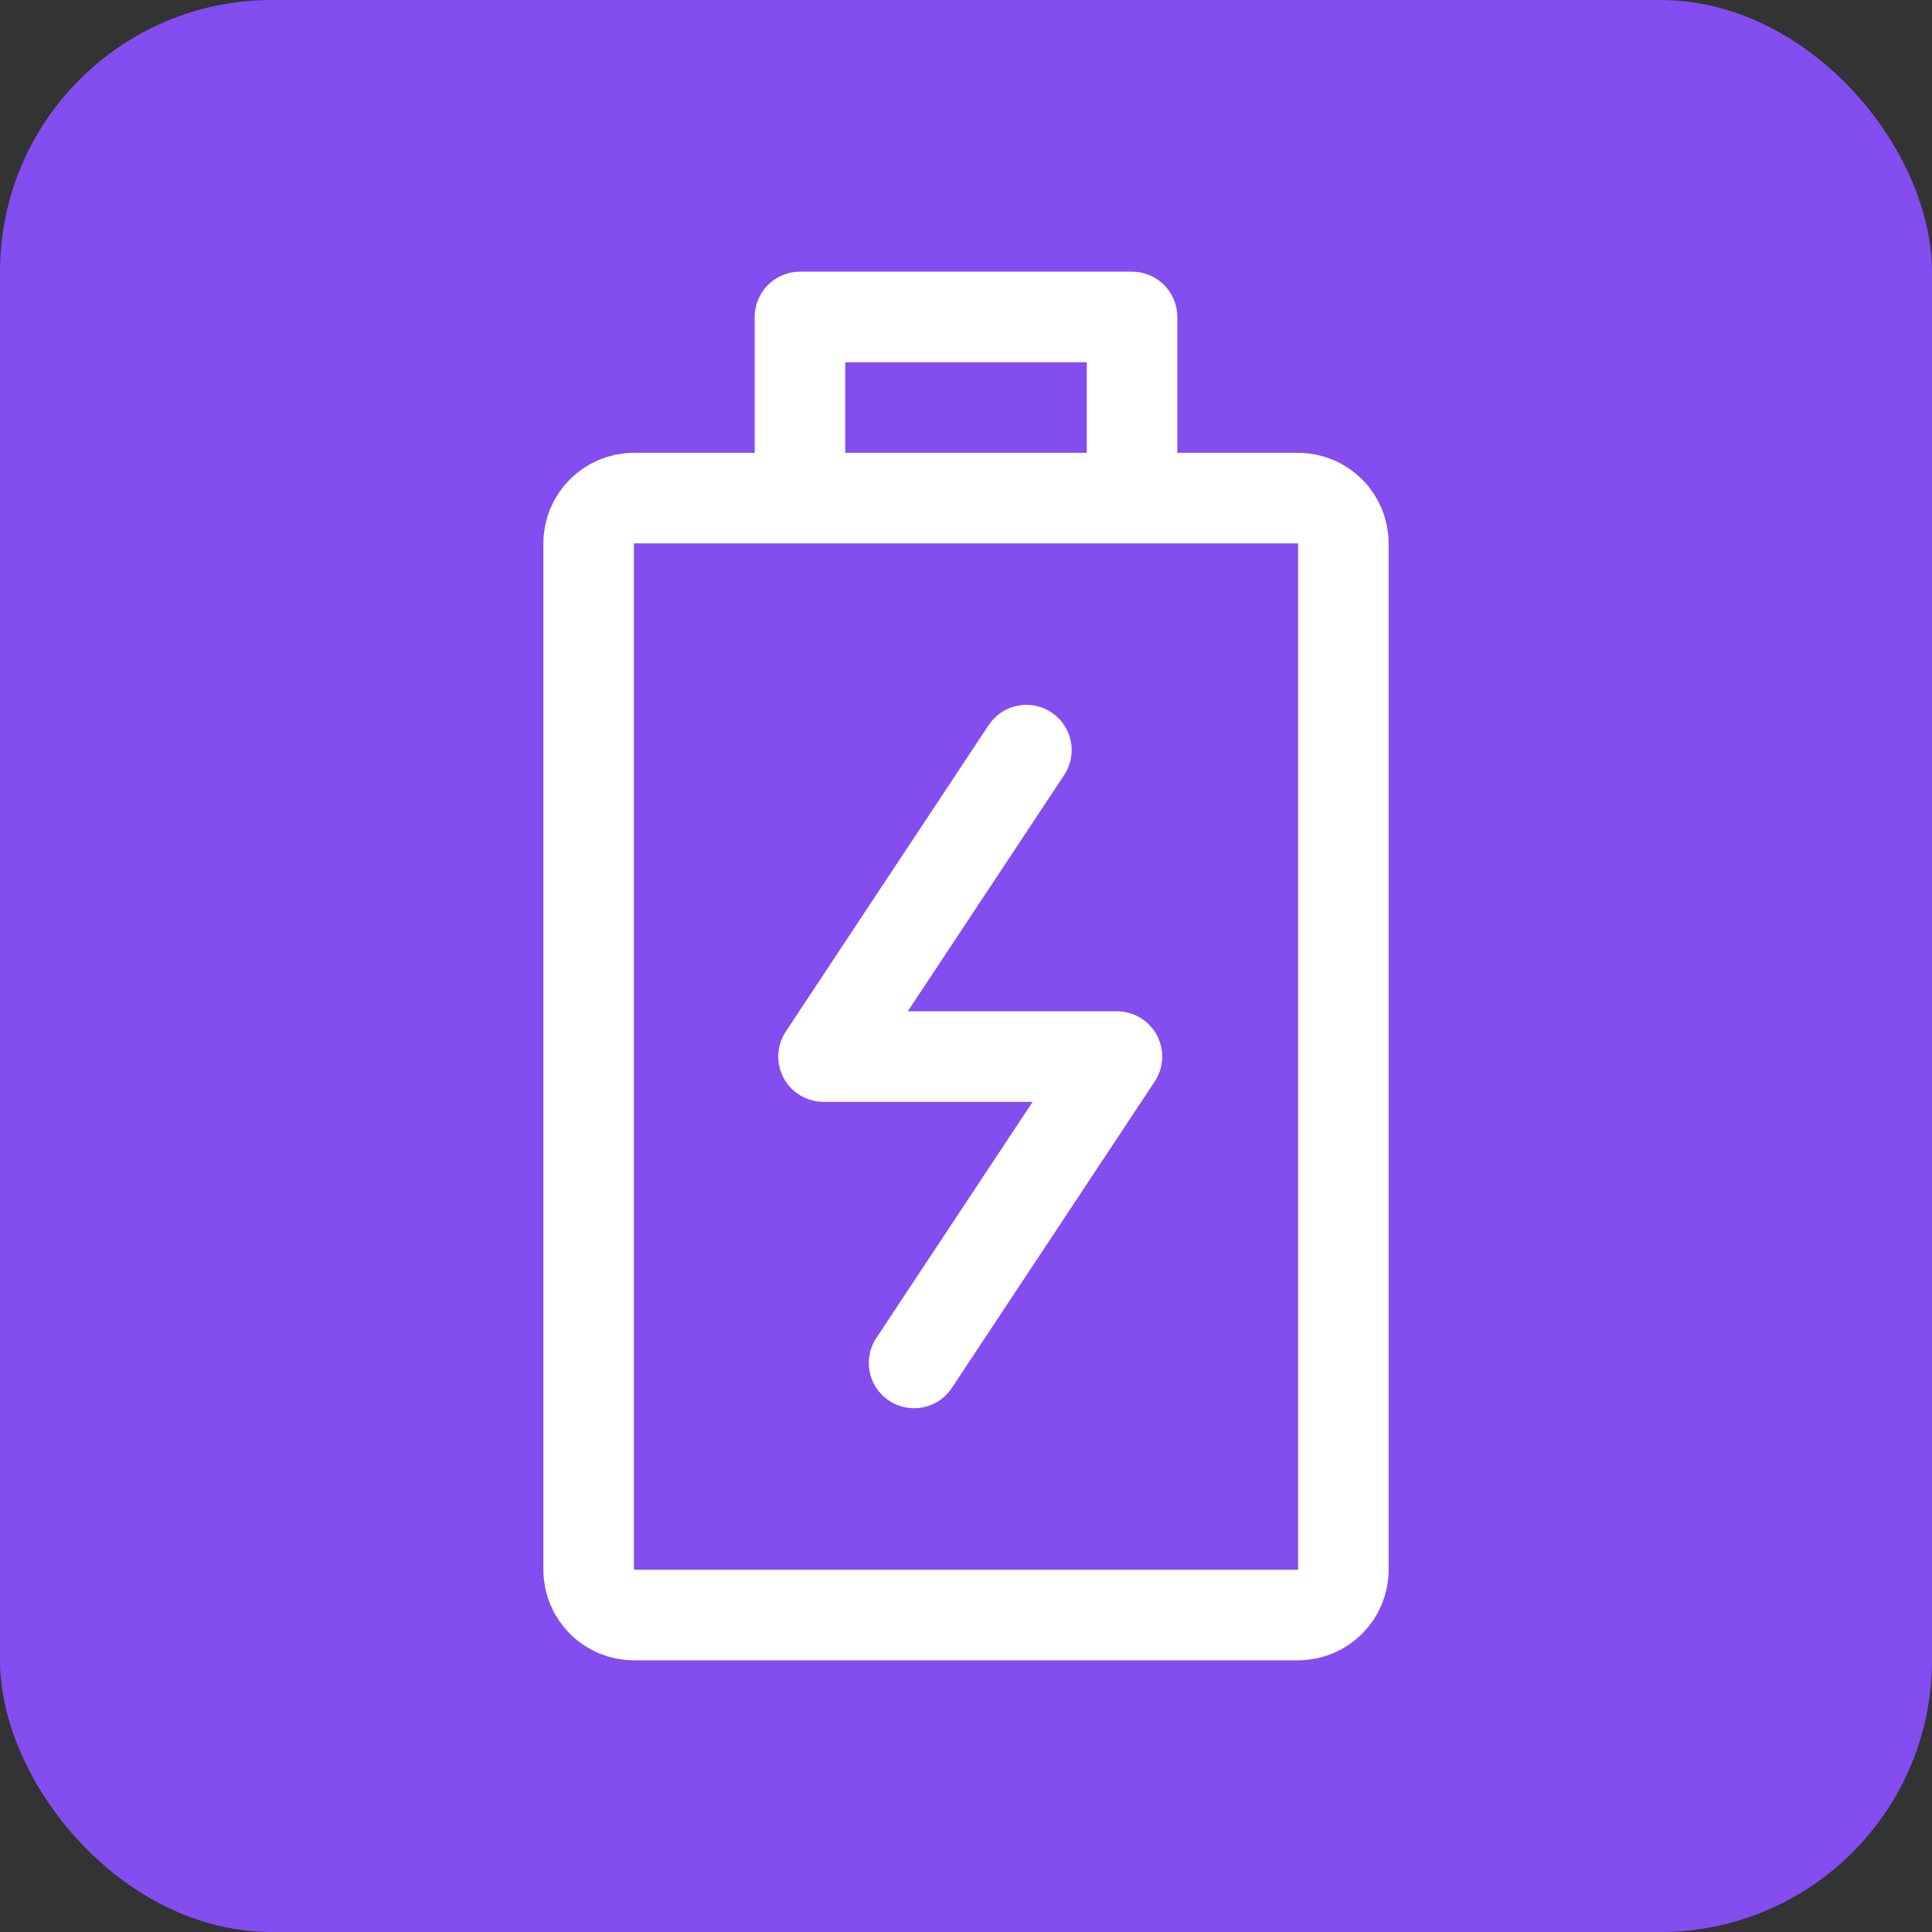 <svg width="48" height="48" viewBox="0 0 48 48" fill="none" xmlns="http://www.w3.org/2000/svg"><rect x="0" y="0" width="48" height="48" fill="#333333" stroke="none"/><g clip-path="url(#clip0_5891_1635)"><rect width="48" height="48" rx="6.75" fill="#834DF0"/><path d="M33.375 13.5c0-.621-.504-1.125-1.125-1.125h-16.5c-.621 0-1.125.504-1.125 1.125V39c0 .621.504 1.125 1.125 1.125h16.5c.621 0 1.125-.504 1.125-1.125V13.5z" stroke="#fff" stroke-width="2.25" stroke-linecap="round" stroke-linejoin="round"/><path d="M25.5 18.637l-5.04 7.613h3.75M22.71 33.862l5.04-7.612H24M19.875 12.255v-4.38h8.25v4.17" stroke="#fff" stroke-width="2.25" stroke-linecap="round" stroke-linejoin="round"/></g><defs><clipPath id="clip0_5891_1635"><path fill="#fff" d="M0 0h48v48H0z"/></clipPath></defs></svg>